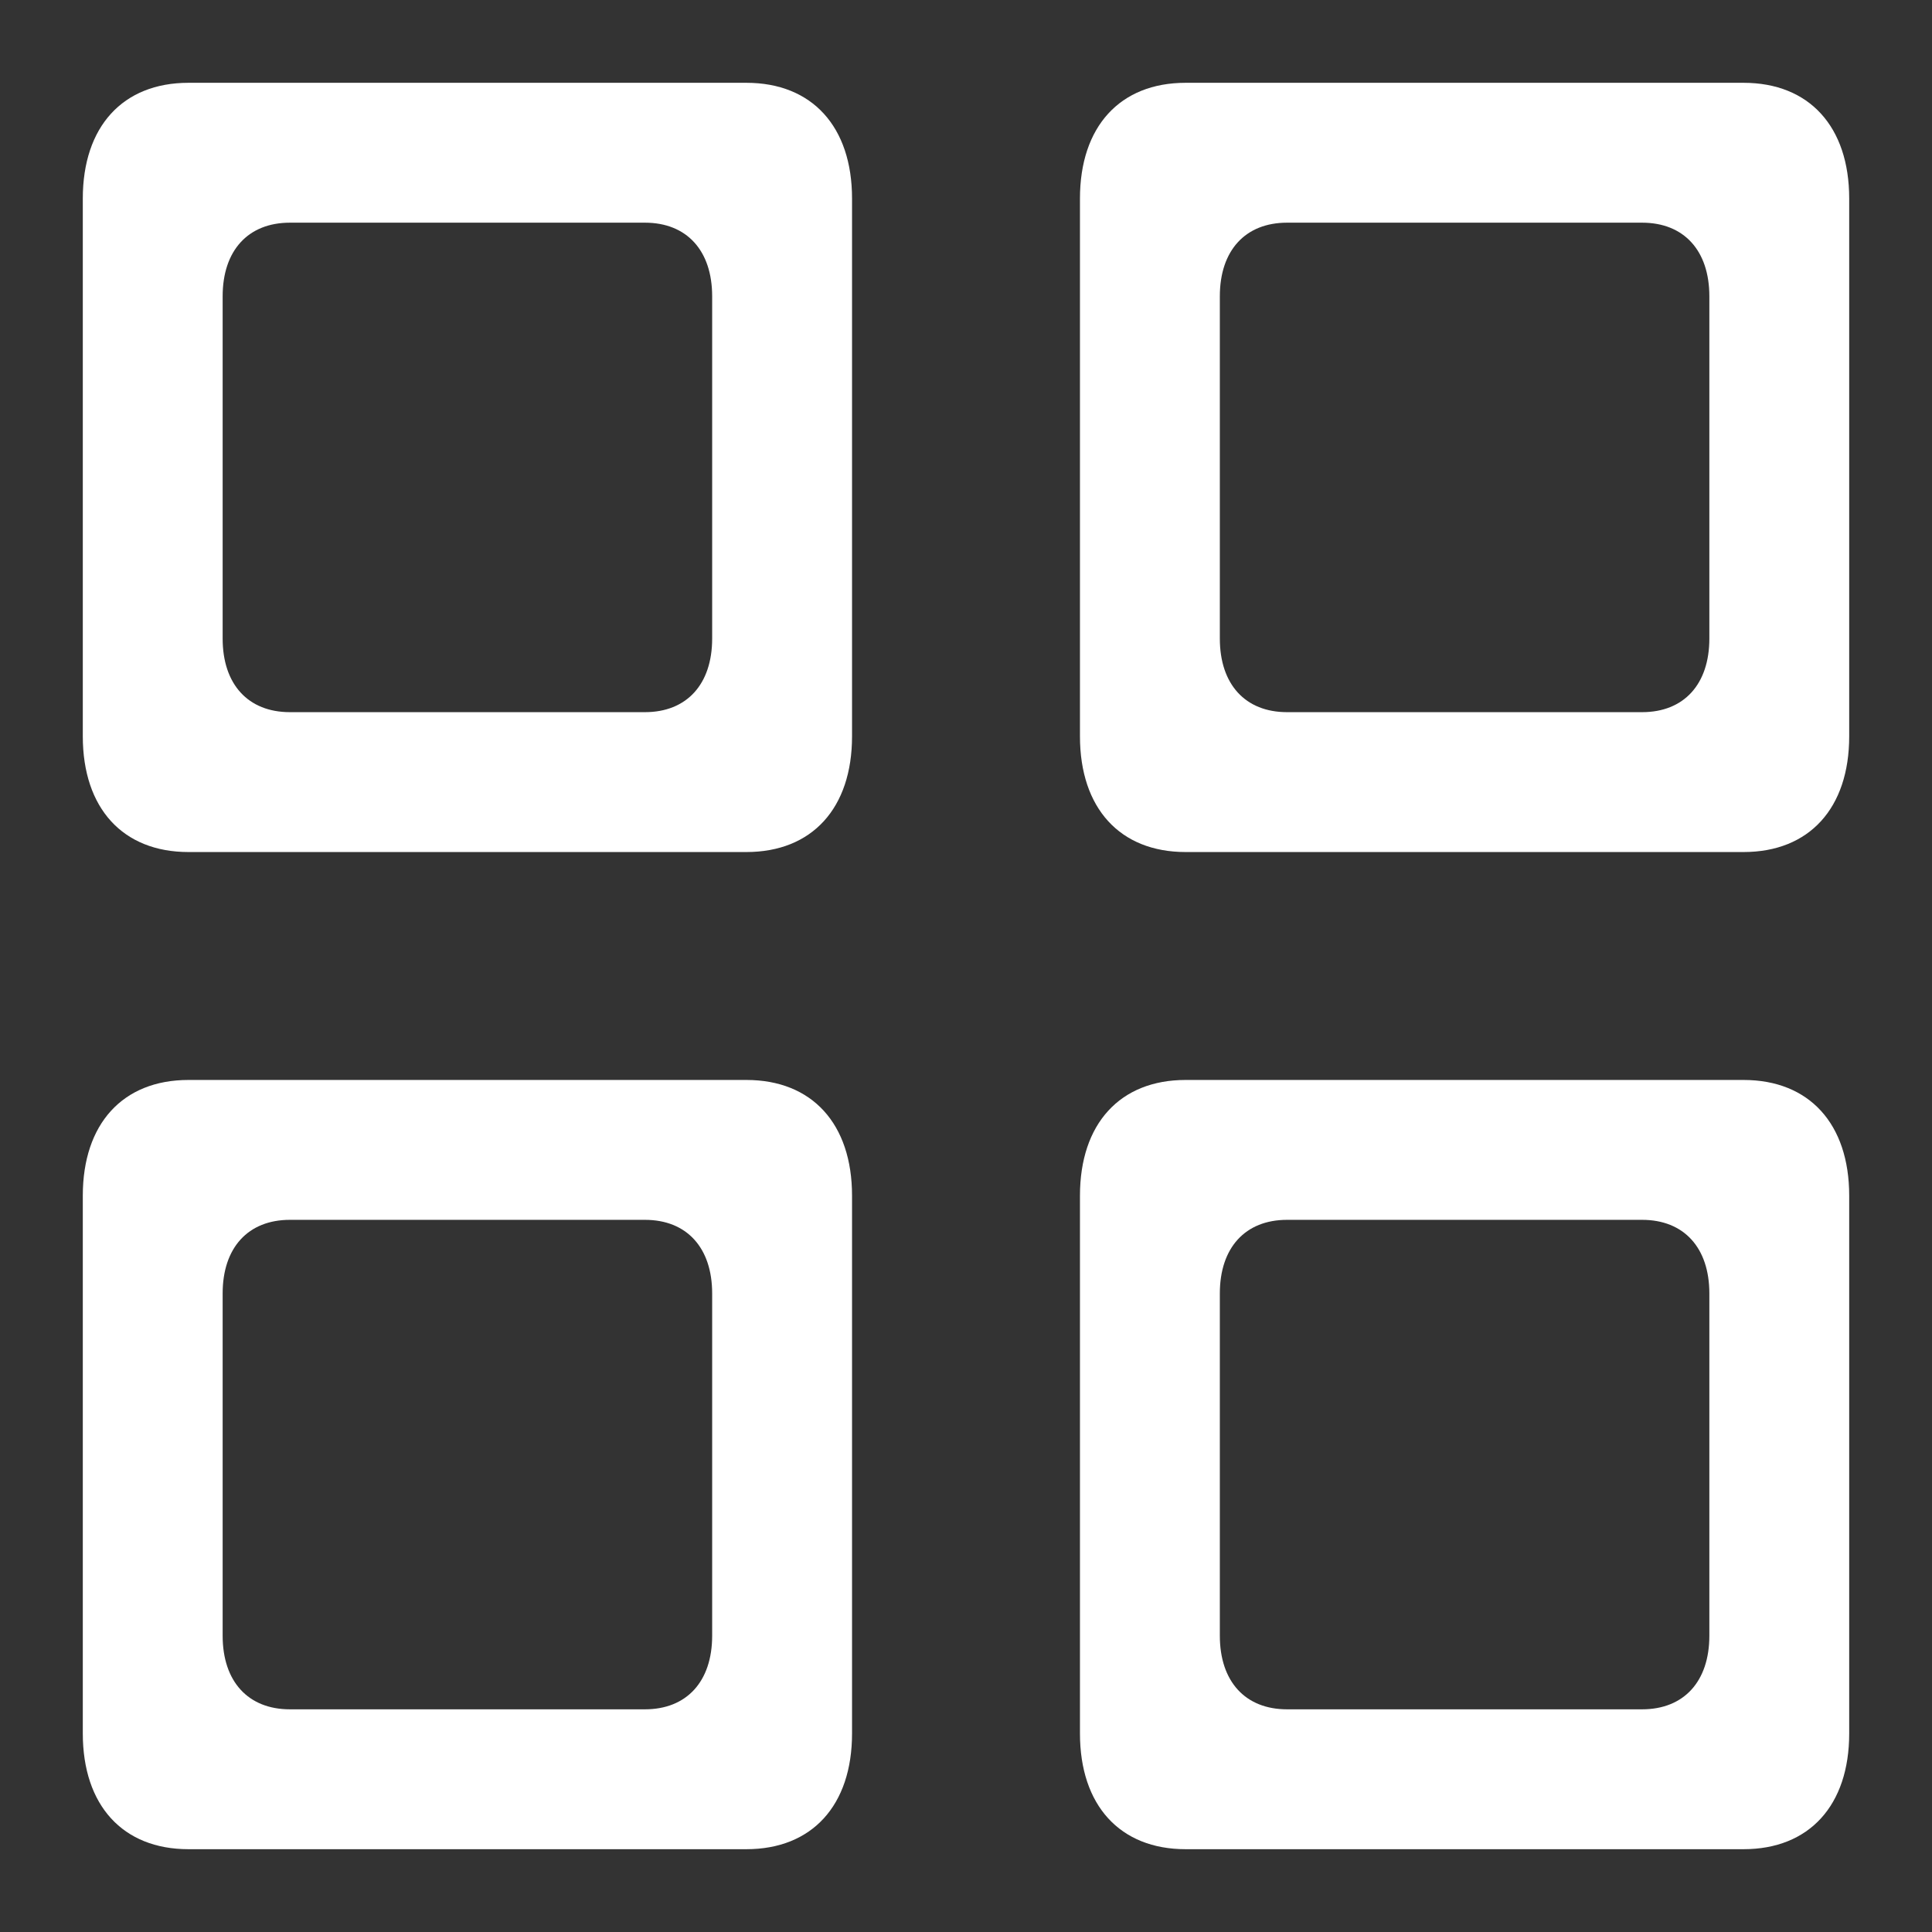 <?xml version="1.0" standalone="no"?>
<!-- Generator: Adobe Fireworks 10, Export SVG Extension by Aaron Beall (http://fireworks.abeall.com) . Version: 0.6.1  -->
<!DOCTYPE svg PUBLIC "-//W3C//DTD SVG 1.1//EN" "http://www.w3.org/Graphics/SVG/1.1/DTD/svg11.dtd">
<svg id="Untitled-Page%201" viewBox="0 0 70 70" style="background-color:#ffffff00" version="1.1"
	xmlns="http://www.w3.org/2000/svg" xmlns:xlink="http://www.w3.org/1999/xlink" xml:space="preserve"
	x="0px" y="0px" width="70px" height="70px"
>
	<rect x="0" y="0" width="70" height="70" fill="#333333" stroke="none"/>
	<g id="Layer%201">
		<g>
			<path d="M 44.197 10.735 C 44.197 9.077 45.118 8.068 46.633 8.068 L 59.496 8.068 C 61.011 8.068 61.933 9.077 61.933 10.735 L 61.933 23.136 C 61.933 24.794 61.011 25.803 59.496 25.803 L 46.633 25.803 C 45.118 25.803 44.197 24.794 44.197 23.136 L 44.197 10.735 ZM 39.129 7.193 L 39.129 26.678 C 39.129 29.284 40.578 30.871 42.957 30.871 L 63.172 30.871 C 65.551 30.871 67 29.284 67 26.678 L 67 7.193 C 67 4.587 65.551 3 63.172 3 L 42.957 3 C 40.578 3 39.129 4.587 39.129 7.193 Z" fill="#ffffff"/>
			<path d="M 8.067 10.735 C 8.067 9.077 8.989 8.068 10.504 8.068 L 23.367 8.068 C 24.881 8.068 25.803 9.077 25.803 10.735 L 25.803 23.136 C 25.803 24.794 24.881 25.803 23.367 25.803 L 10.504 25.803 C 8.989 25.803 8.067 24.794 8.067 23.136 L 8.067 10.735 ZM 3 7.193 L 3 26.678 C 3 29.284 4.449 30.871 6.828 30.871 L 27.043 30.871 C 29.422 30.871 30.871 29.284 30.871 26.678 L 30.871 7.193 C 30.871 4.587 29.422 3 27.043 3 L 6.828 3 C 4.449 3 3 4.587 3 7.193 Z" fill="#ffffff"/>
			<path d="M 44.197 46.864 C 44.197 45.206 45.118 44.197 46.633 44.197 L 59.496 44.197 C 61.011 44.197 61.933 45.206 61.933 46.864 L 61.933 59.265 C 61.933 60.923 61.011 61.932 59.496 61.932 L 46.633 61.932 C 45.118 61.932 44.197 60.923 44.197 59.265 L 44.197 46.864 ZM 39.129 43.322 L 39.129 62.807 C 39.129 65.413 40.578 67 42.957 67 L 63.172 67 C 65.551 67 67 65.413 67 62.807 L 67 43.322 C 67 40.716 65.551 39.129 63.172 39.129 L 42.957 39.129 C 40.578 39.129 39.129 40.716 39.129 43.322 Z" fill="#ffffff"/>
			<path d="M 8.067 46.864 C 8.067 45.206 8.989 44.197 10.504 44.197 L 23.367 44.197 C 24.881 44.197 25.803 45.206 25.803 46.864 L 25.803 59.265 C 25.803 60.923 24.881 61.932 23.367 61.932 L 10.504 61.932 C 8.989 61.932 8.067 60.923 8.067 59.265 L 8.067 46.864 ZM 3 43.322 L 3 62.807 C 3 65.413 4.449 67 6.828 67 L 27.043 67 C 29.422 67 30.871 65.413 30.871 62.807 L 30.871 43.322 C 30.871 40.716 29.422 39.129 27.043 39.129 L 6.828 39.129 C 4.449 39.129 3 40.716 3 43.322 Z" fill="#ffffff"/>
		</g>
	</g>
</svg>